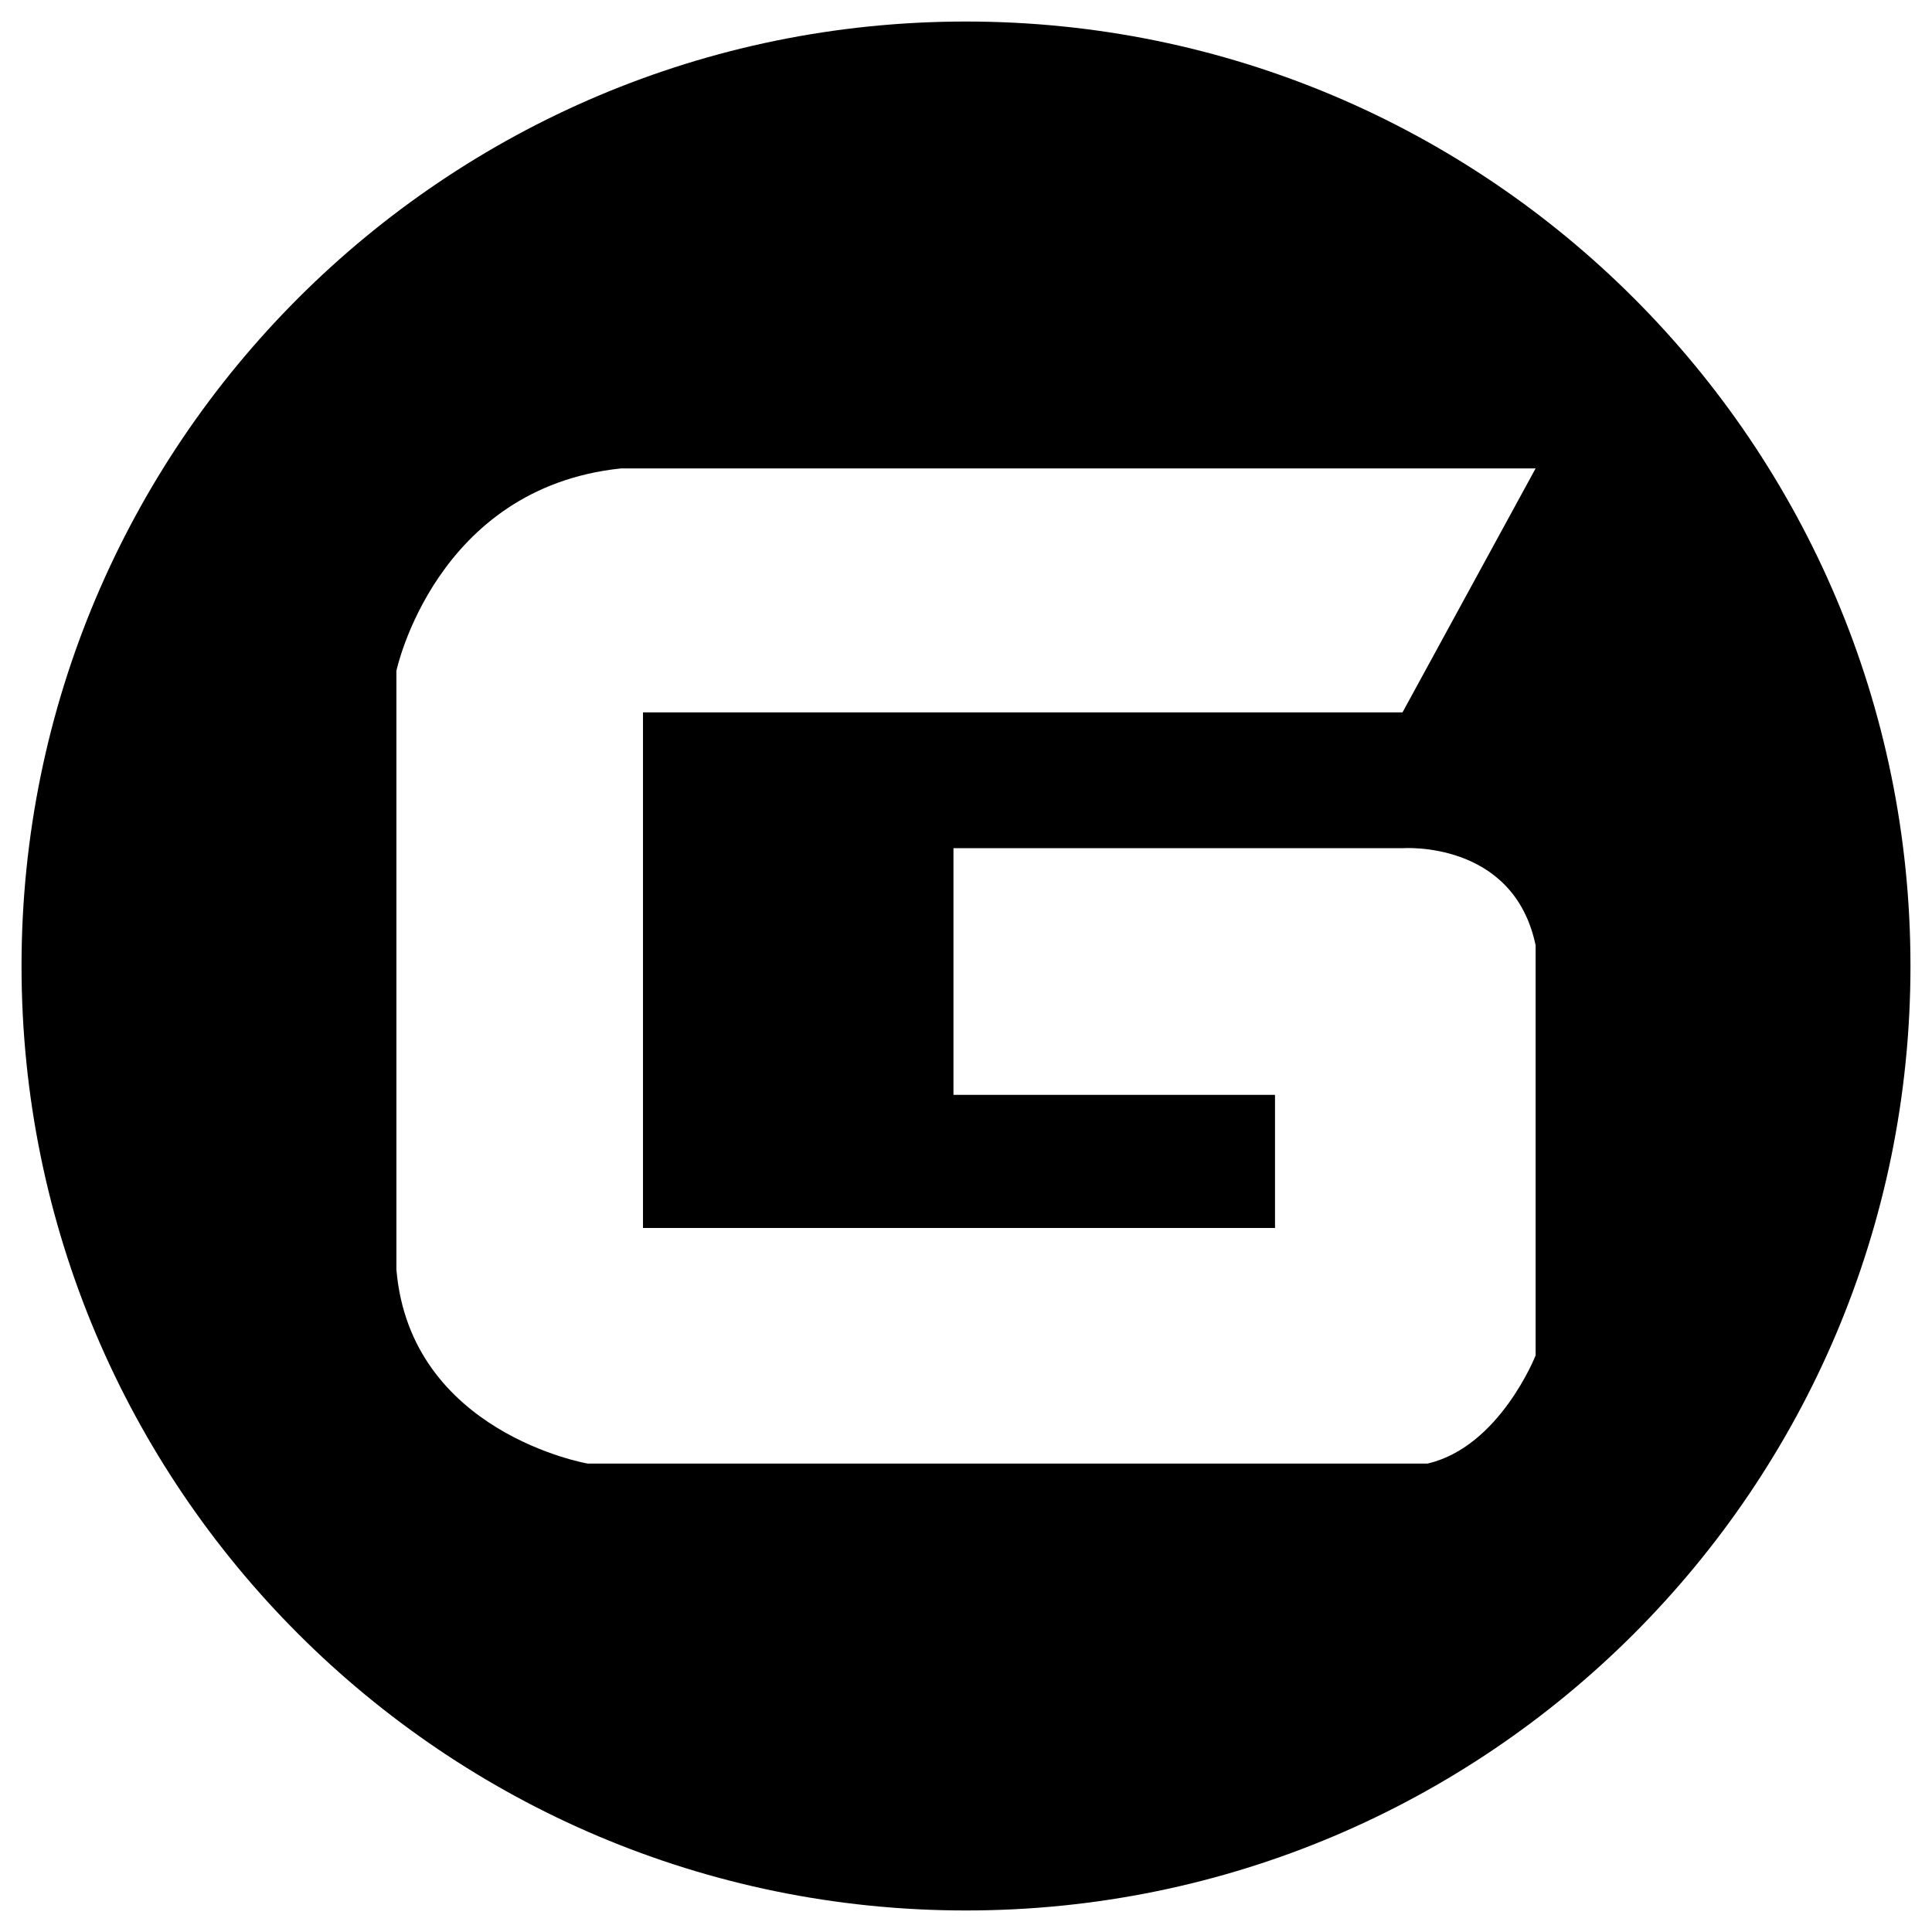 <?xml version="1.0" standalone="no"?><!DOCTYPE svg PUBLIC "-//W3C//DTD SVG 1.1//EN" "http://www.w3.org/Graphics/SVG/1.1/DTD/svg11.dtd"><svg t="1563246357146" class="icon" viewBox="0 0 1024 1024" version="1.1" xmlns="http://www.w3.org/2000/svg" p-id="1418" xmlns:xlink="http://www.w3.org/1999/xlink" width="200" height="200"><defs><style type="text/css"></style></defs><path d="M512 11.411C235.539 11.411 11.411 235.539 11.411 512S235.539 1012.589 512 1012.589 1012.589 788.461 1012.589 512 788.461 11.411 512 11.411z m163.783 639.434V580.306H505.356V449.561H743.363s58.796-4.46 70.539 51.425v217.438s-19.114 48.512-57.295 57.295h-445.161s-94.019-16.2-101.347-102.848V355.543s20.569-96.932 118.959-107.262h484.843l-70.539 129.289H340.798v273.278l334.985-0.002z" p-id="1419"></path></svg>